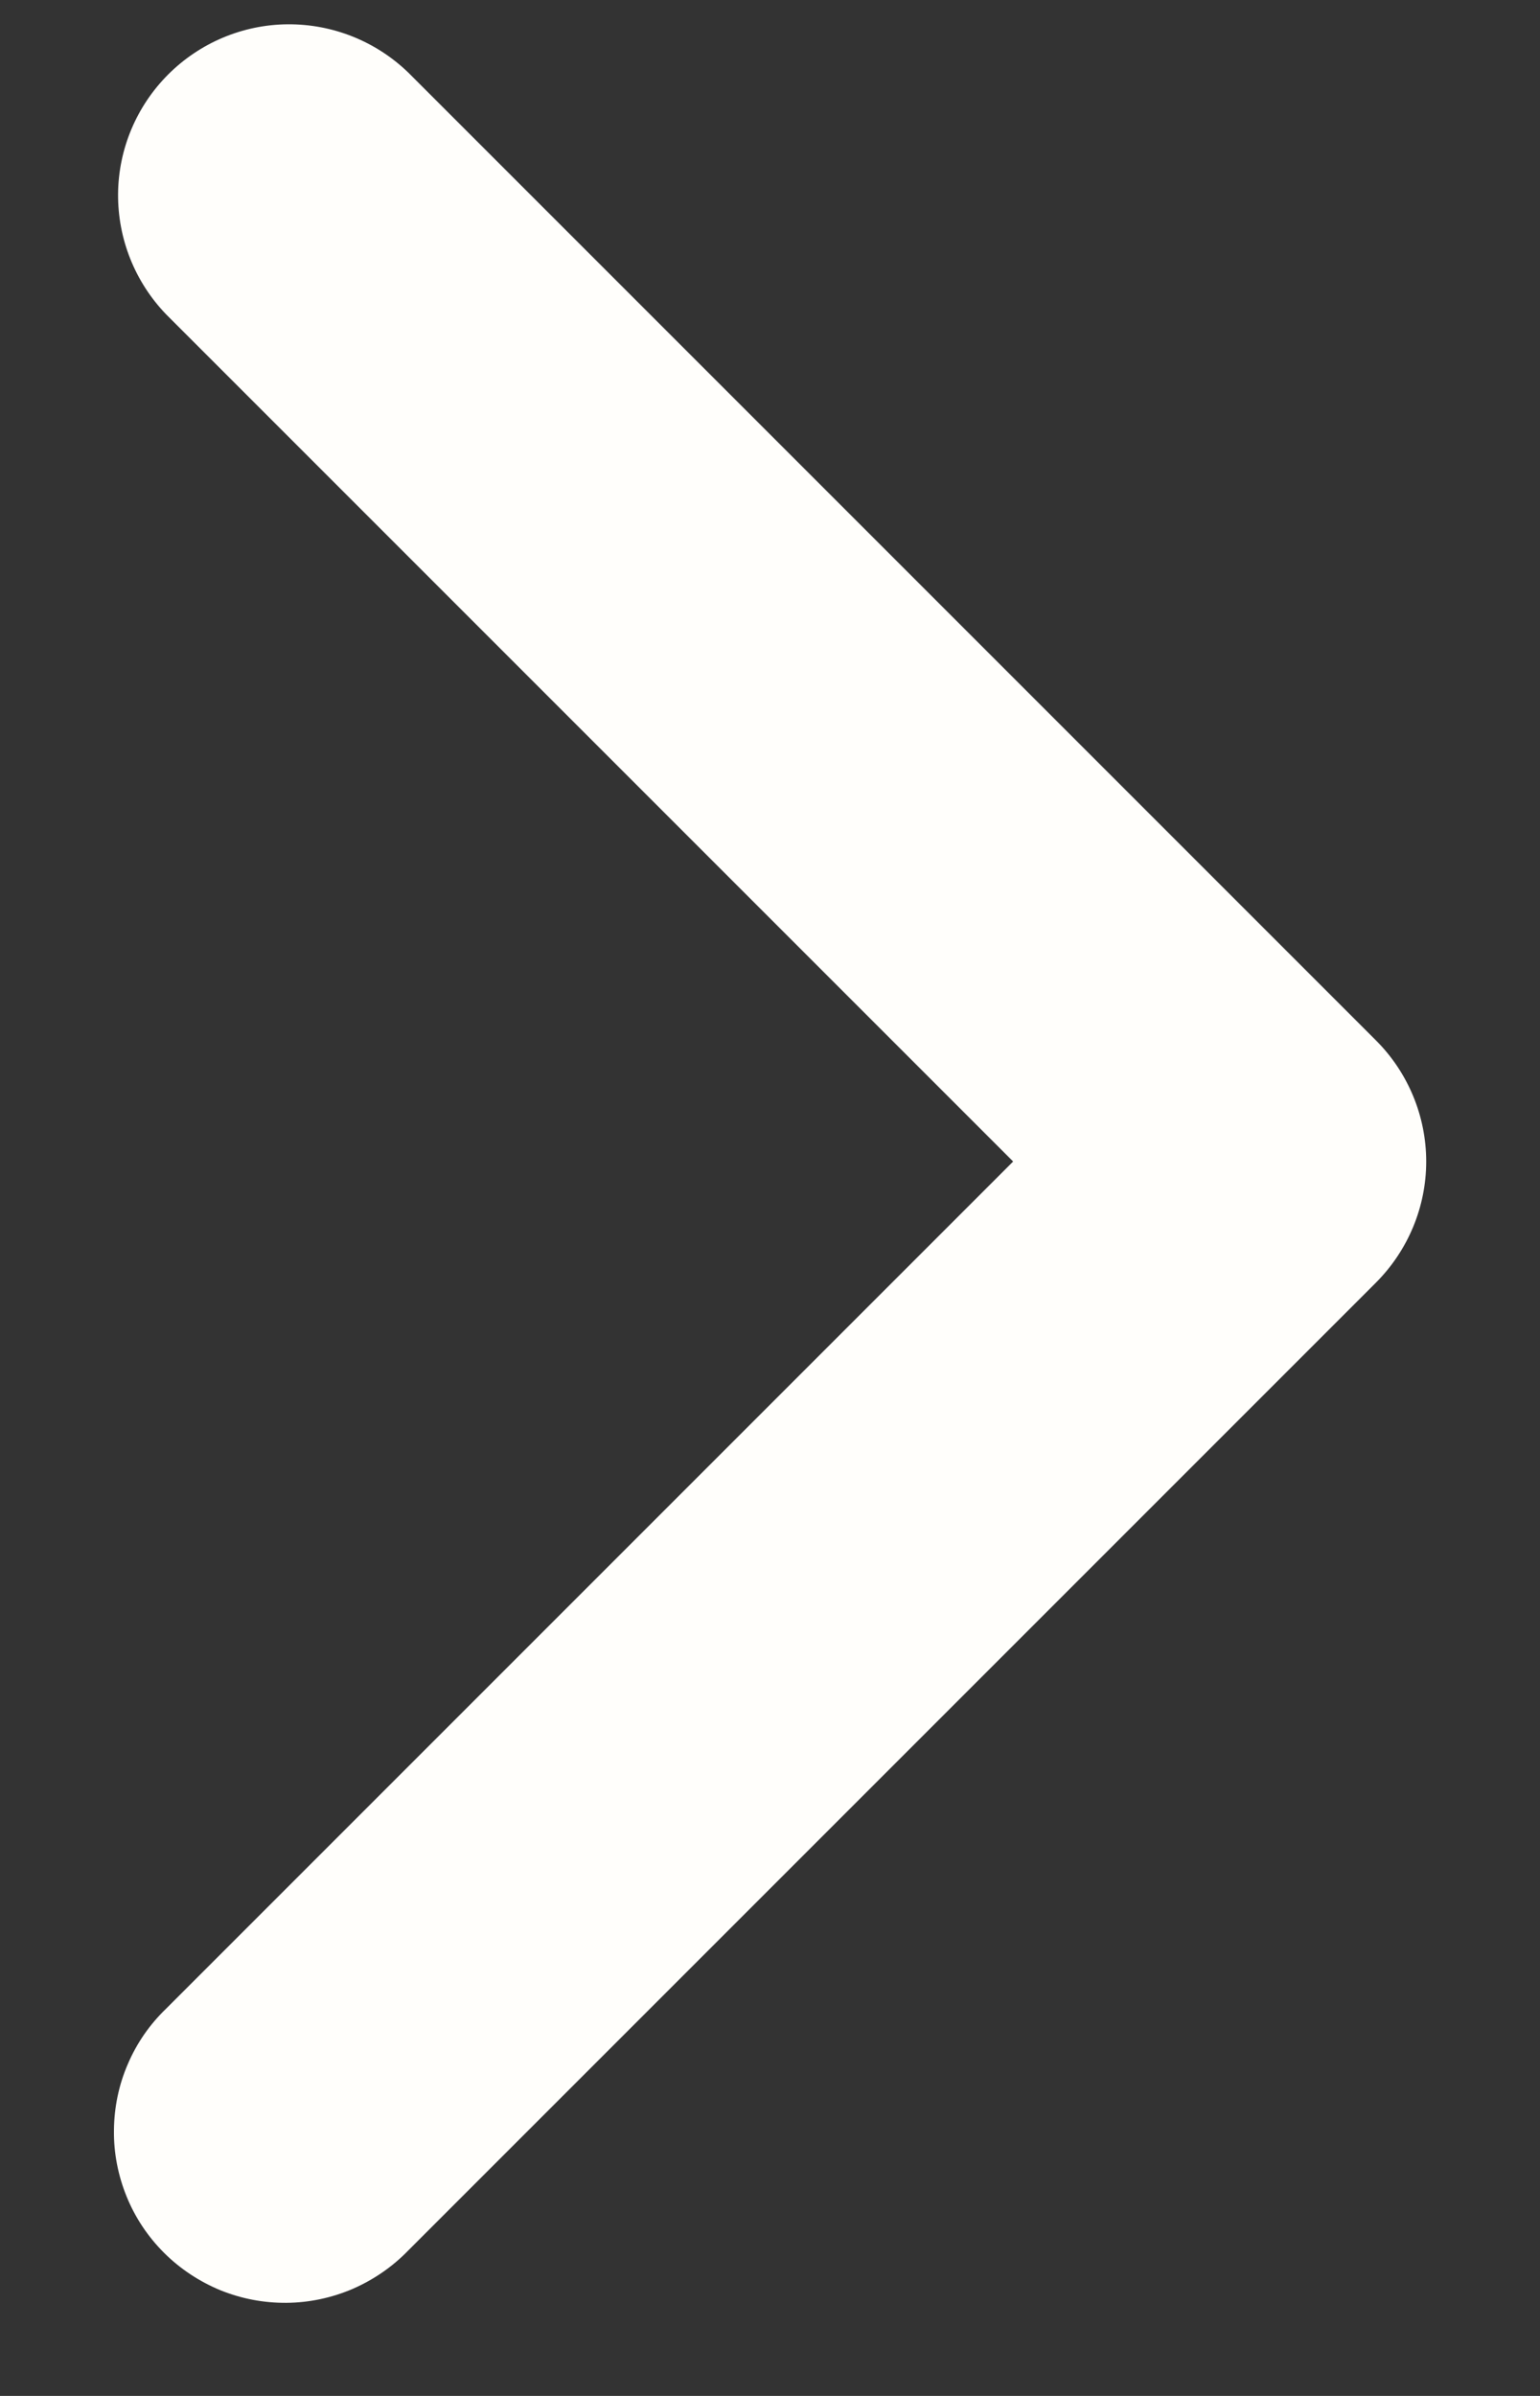 <svg width="9" height="14" viewBox="0 0 9 14" fill="none" xmlns="http://www.w3.org/2000/svg">
<rect x="0" y="0" width="9" height="14" fill="#333333" stroke="none"/>
<path fill-rule="evenodd" clip-rule="evenodd" d="M8.042 6.08C8.229 6.267 8.335 6.522 8.335 6.787C8.335 7.052 8.229 7.306 8.042 7.494L2.385 13.151C2.293 13.246 2.182 13.322 2.06 13.375C1.938 13.427 1.807 13.455 1.674 13.456C1.541 13.457 1.41 13.432 1.287 13.382C1.164 13.331 1.052 13.257 0.958 13.163C0.864 13.069 0.79 12.958 0.74 12.835C0.69 12.712 0.664 12.58 0.666 12.447C0.667 12.315 0.694 12.183 0.747 12.061C0.799 11.939 0.875 11.829 0.971 11.737L5.921 6.787L0.971 1.837C0.789 1.648 0.688 1.396 0.69 1.133C0.692 0.871 0.798 0.62 0.983 0.435C1.168 0.25 1.419 0.144 1.681 0.142C1.944 0.14 2.196 0.241 2.385 0.423L8.042 6.08Z" fill="#FFFEFB"/>
</svg>
